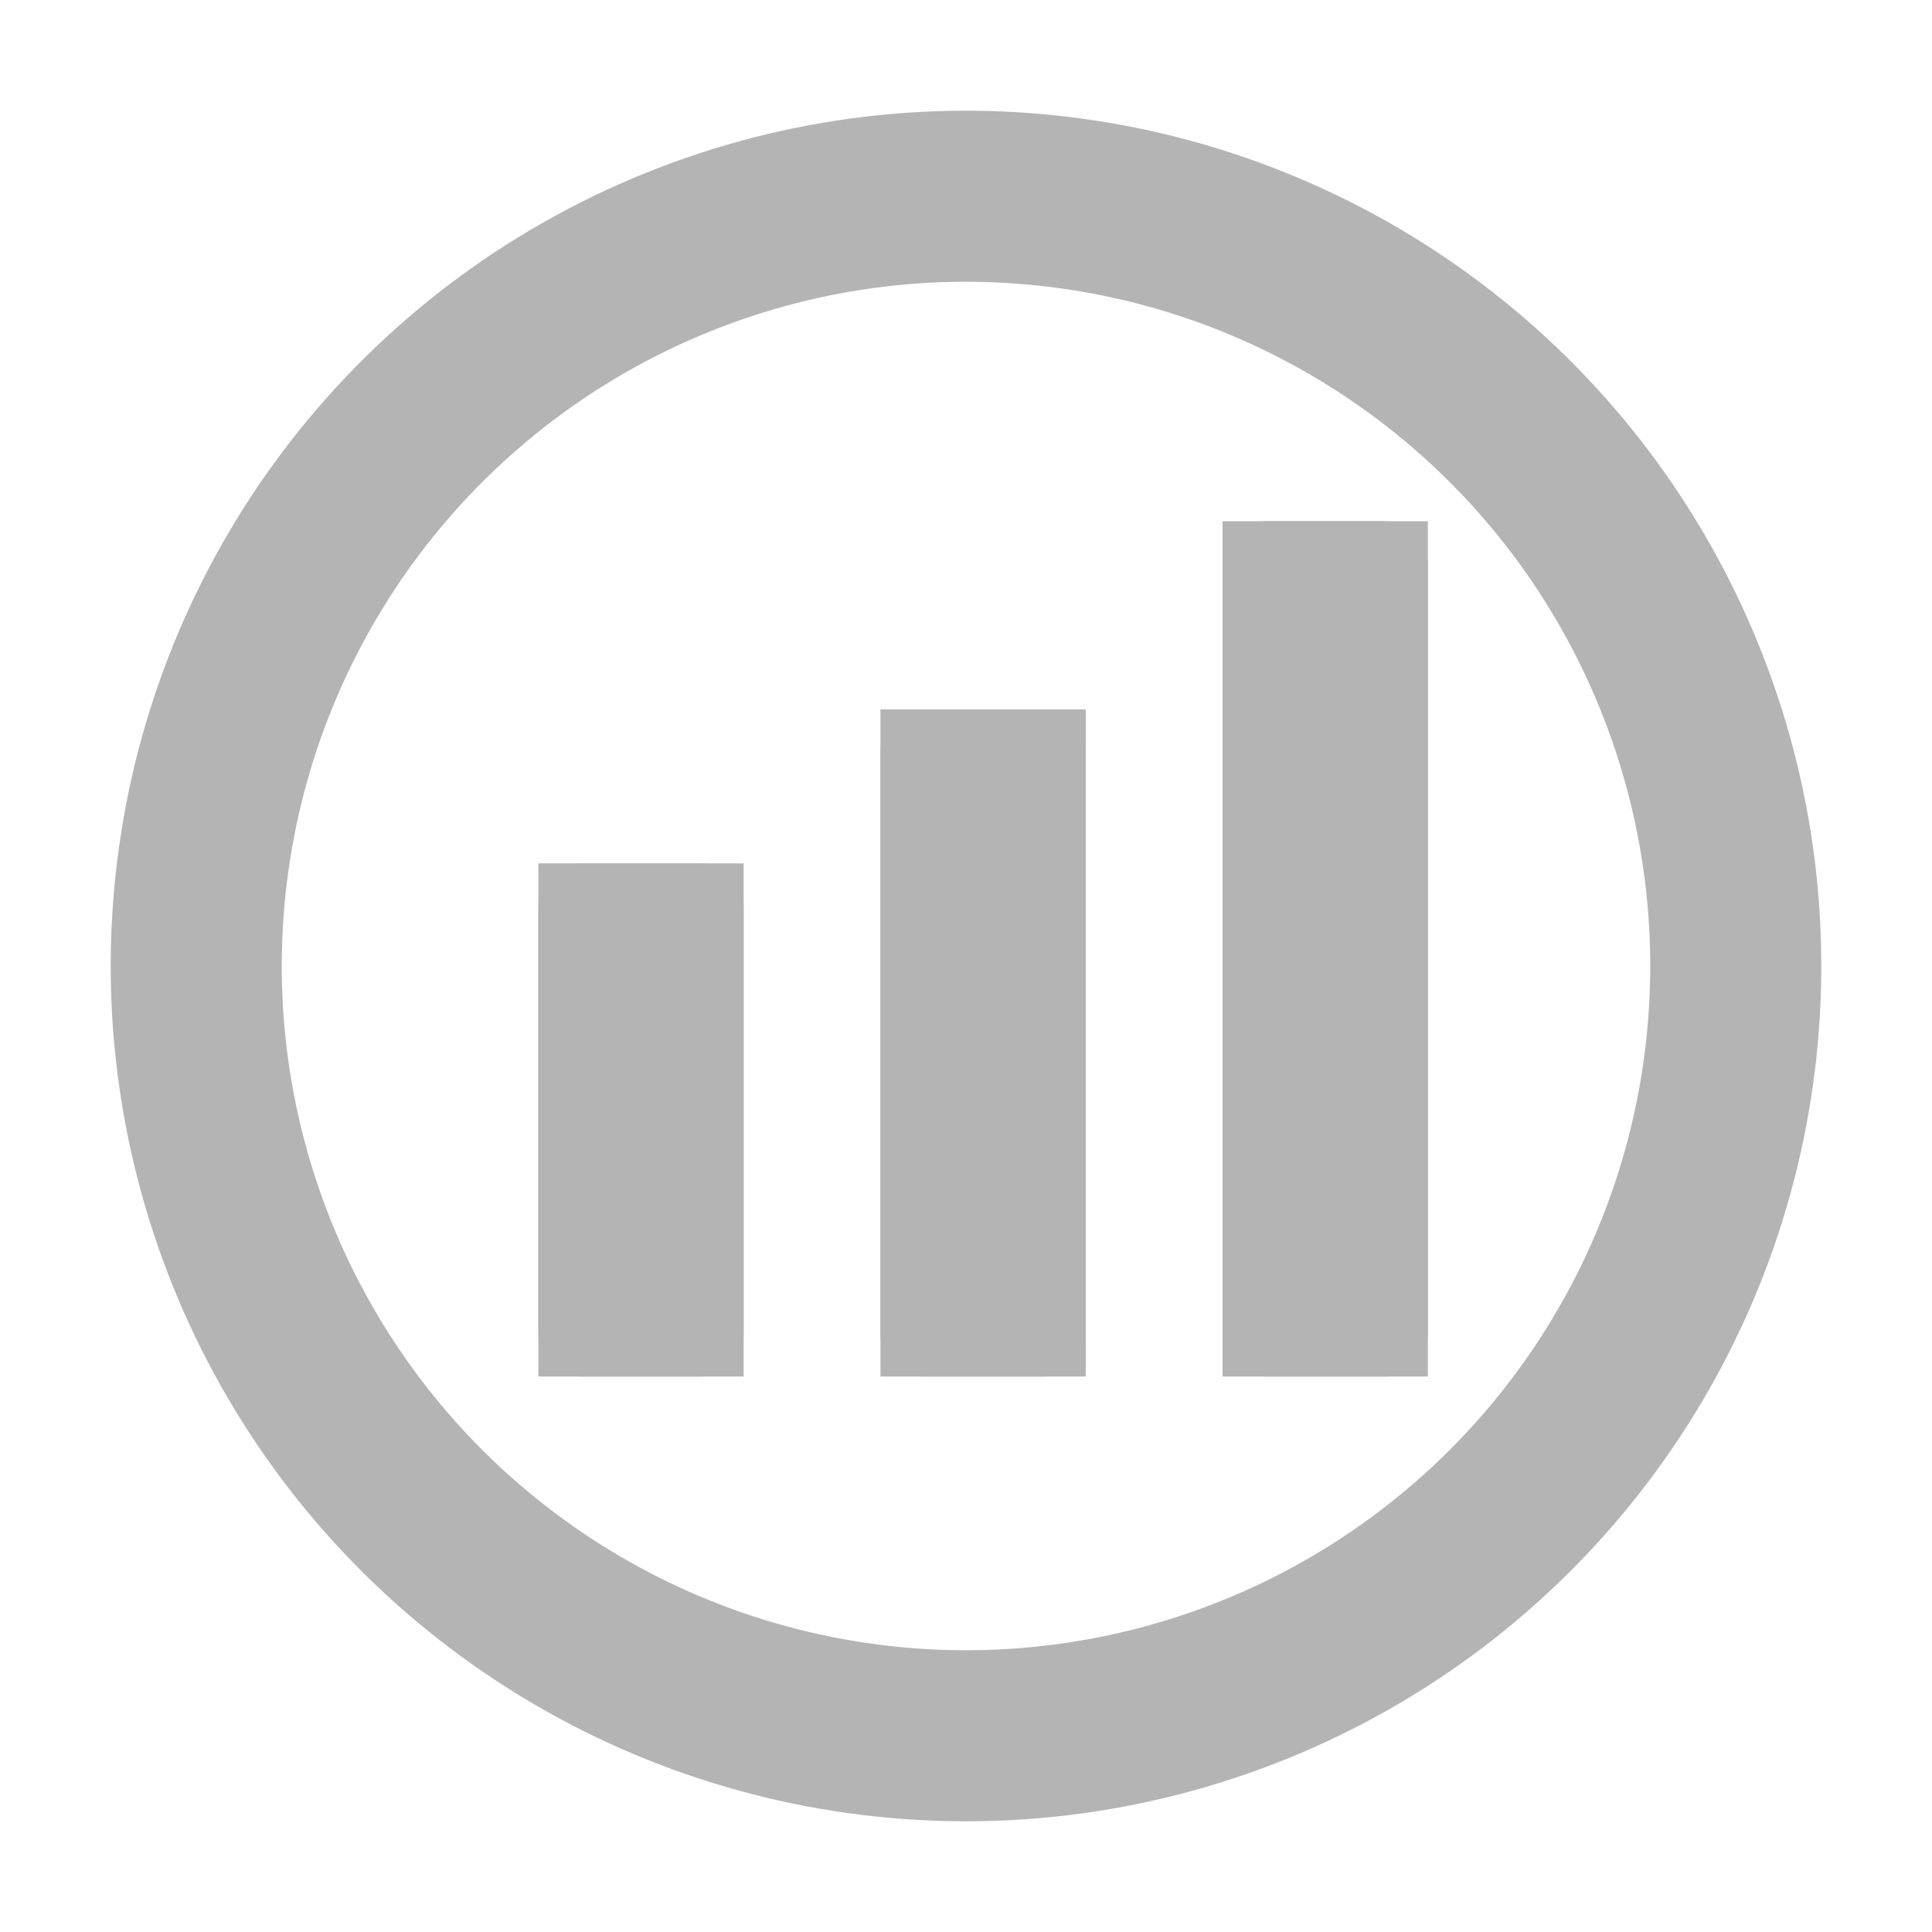 <svg id="Component_1_1" data-name="Component 1 – 1" xmlns="http://www.w3.org/2000/svg" width="112.944" height="112.944" viewBox="0 0 112.944 112.944">
	<g id="Ellipse_1" transform="translate(13.917) rotate(8)" fill="none" stroke="#B4B4B4" stroke-width="10">
		<circle cx="50" cy="50" r="50" stroke="none"/>
		<circle cx="50" cy="50" r="45" fill="none"/>
	</g>
	<g id="Rectangle_1" transform="translate(71.472 30.472)" fill="#B4B4B4" stroke="#B4B4B4" stroke-linejoin="round" stroke-width="5">
		<rect width="12" height="50" stroke="none"/>
		<rect x="2.5" y="2.5" width="7" height="45" fill="none"/>
	</g>
	<g id="Rectangle_2" transform="translate(51.472 41.472)" fill="#B4B4B4" stroke="#B4B4B4" stroke-linejoin="round" stroke-width="5">
		<rect width="12" height="39" stroke="none"/>
		<rect x="2.5" y="2.5" width="7" height="34" fill="none"/>
	</g>
	<g id="Rectangle_3" transform="translate(31.472 50.472)" fill="#B4B4B4" stroke="#B4B4B4" stroke-linejoin="round" stroke-width="5">
		<rect width="12" height="30" stroke="none"/>
		<rect x="2.5" y="2.5" width="7" height="25" fill="none"/>
	</g>
</svg>
